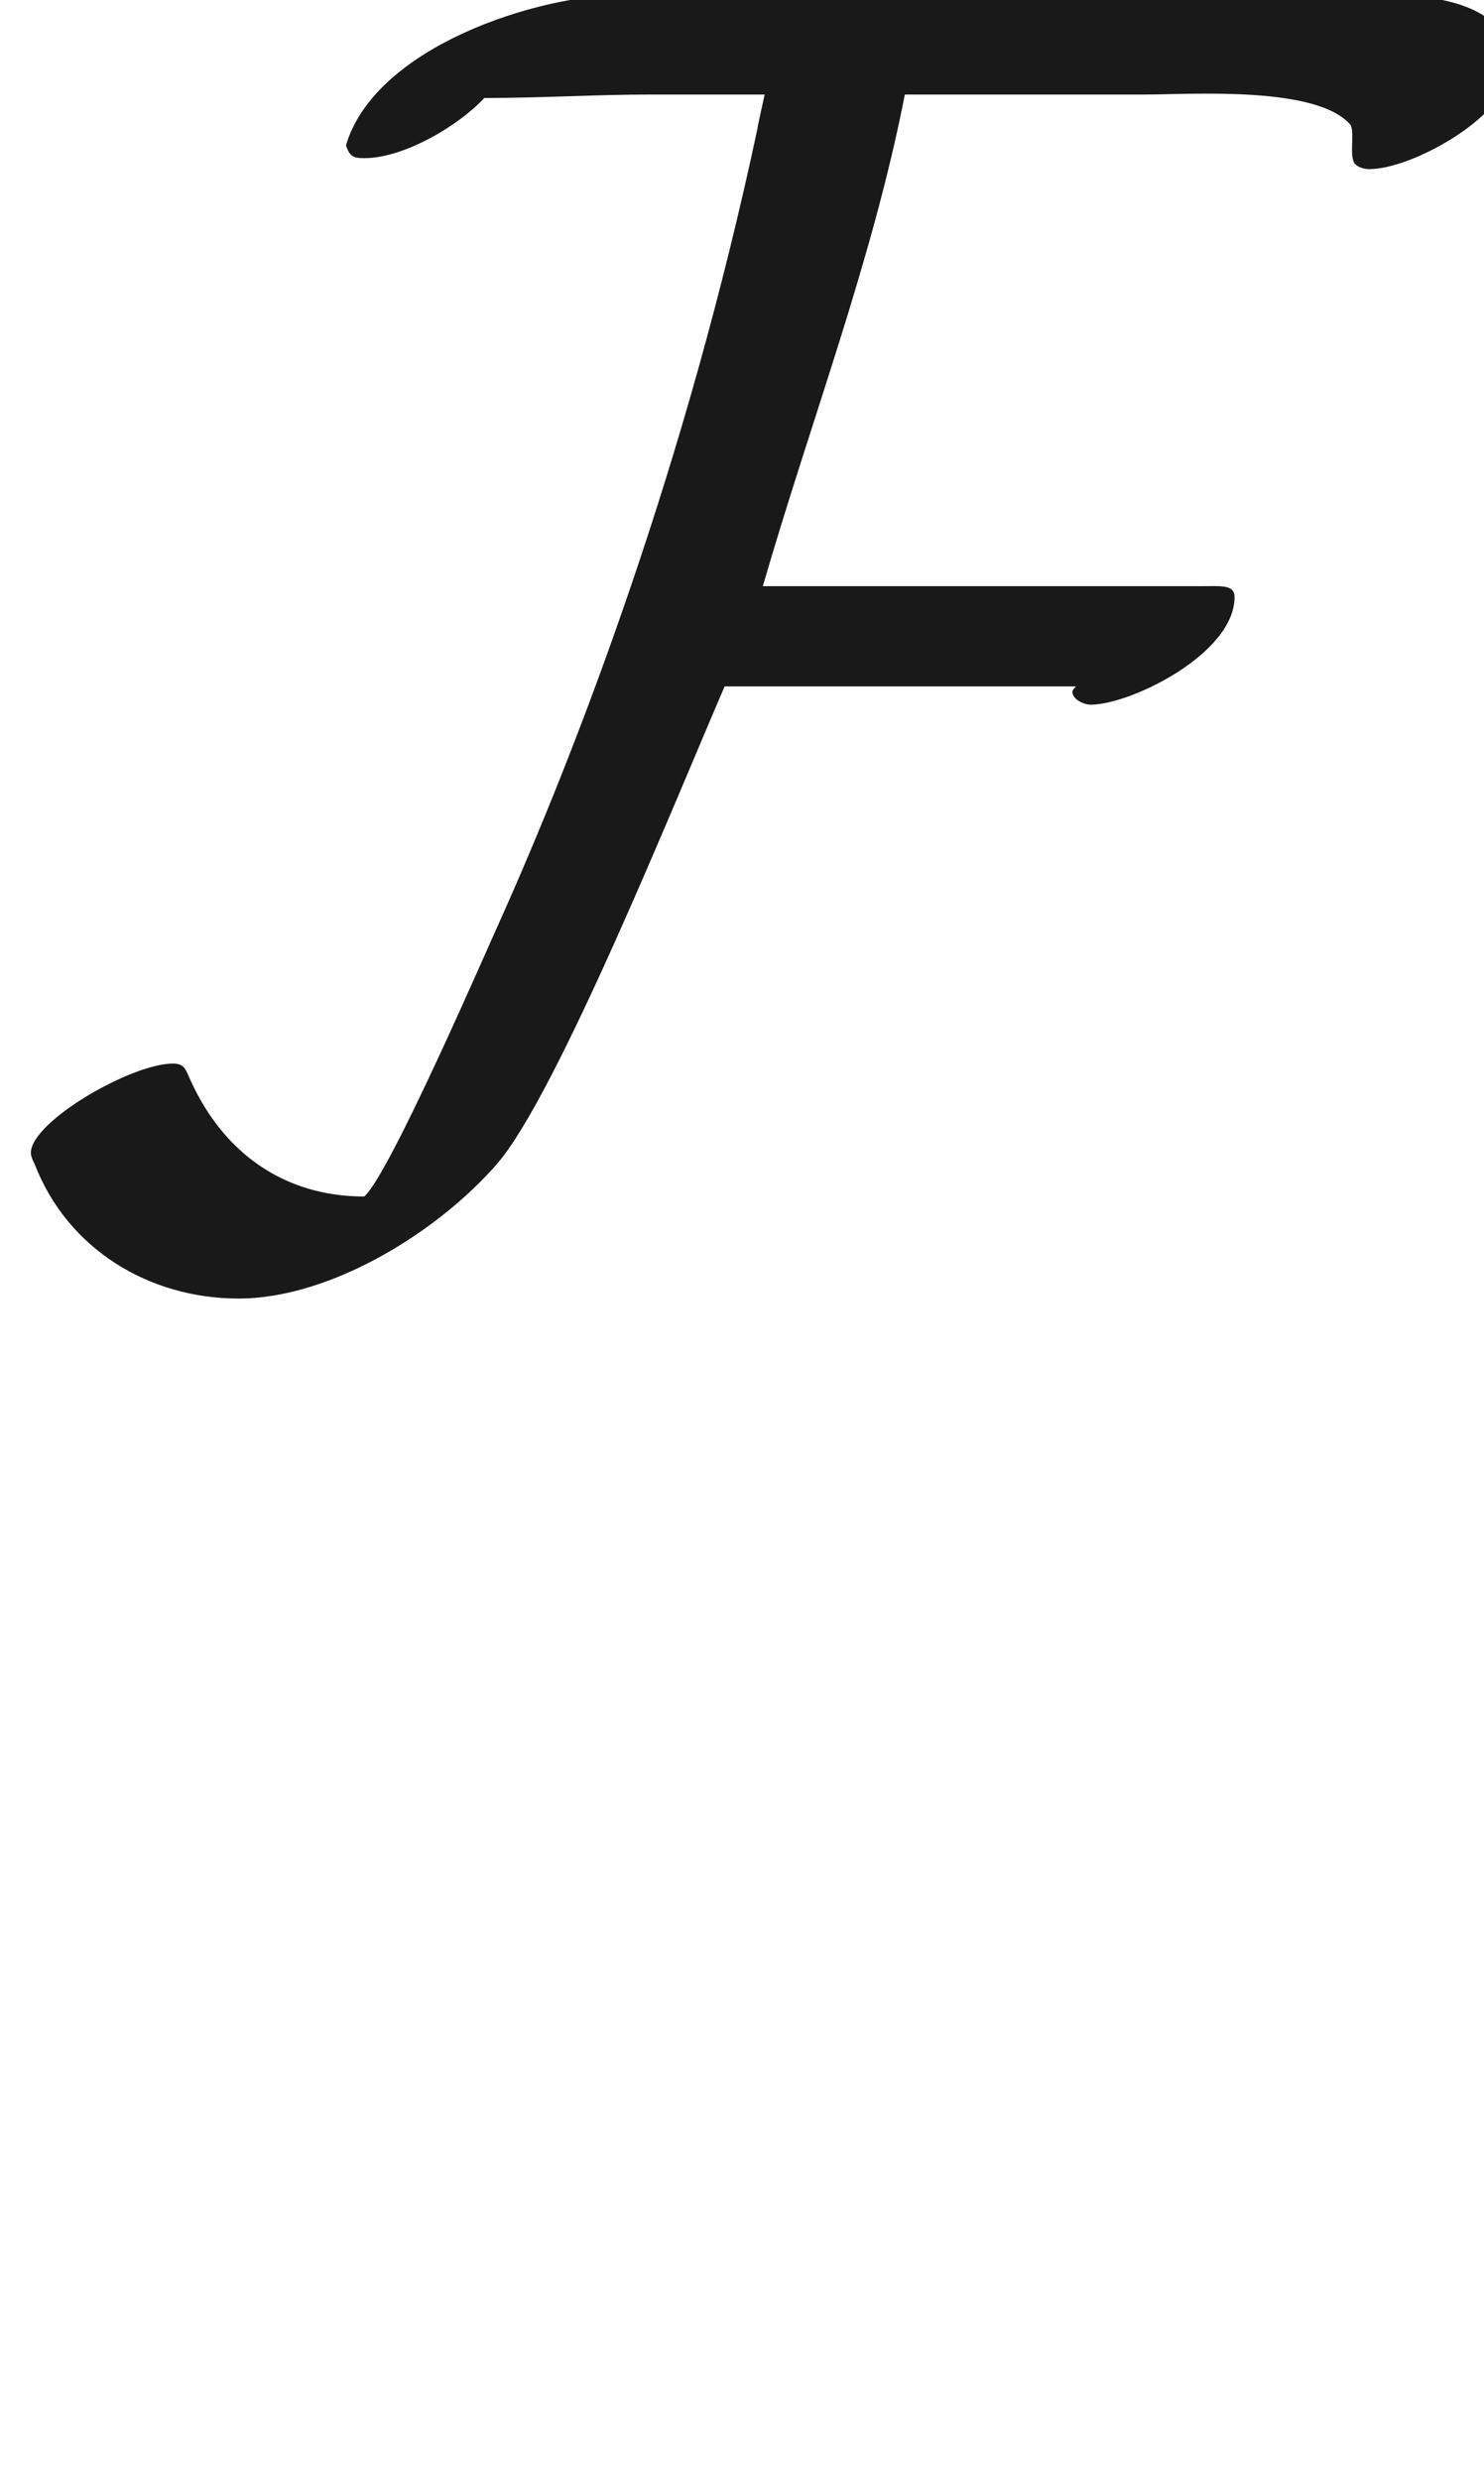 <ns0:svg xmlns:ns0="http://www.w3.org/2000/svg" xmlns:ns1="http://www.w3.org/1999/xlink" height="13.565pt" readme2tex:offset="-3.99999999958e-05" version="1.1" viewBox="-52.093 -68.82 8.12 13.565" width="8.12pt" xmlns:readme2tex="http://github.com/leegao/readme2tex/">
<ns0:defs>
<ns0:path d="M8.269 -6.426C8.269 -6.884 7.502 -6.814 7.193 -6.814H3.437C2.939 -6.814 2.052 -6.526 1.893 -5.988C1.913 -5.928 1.933 -5.918 1.993 -5.918C2.212 -5.918 2.511 -6.097 2.65 -6.247C2.959 -6.247 3.258 -6.266 3.567 -6.266H4.184C4.184 -6.266 4.144 -6.087 4.144 -6.077C3.756 -4.254 3.168 -2.71 2.73 -1.734C2.67 -1.604 2.132 -0.359 1.993 -0.239C1.554 -0.239 1.225 -0.478 1.046 -0.867C1.016 -0.927 1.016 -0.966 0.946 -0.966C0.717 -0.966 0.169 -0.648 0.169 -0.478C0.169 -0.458 0.179 -0.438 0.189 -0.418C0.369 0.05 0.817 0.319 1.305 0.319C1.813 0.319 2.401 -0.05 2.72 -0.418C3.049 -0.797 3.706 -2.431 3.965 -3.029H5.888C5.878 -3.019 5.868 -3.009 5.868 -2.999C5.868 -2.959 5.928 -2.929 5.968 -2.929C6.187 -2.929 6.755 -3.208 6.755 -3.517C6.755 -3.587 6.685 -3.577 6.565 -3.577H4.174C4.433 -4.473 4.772 -5.35 4.951 -6.266H6.266C6.516 -6.266 7.213 -6.316 7.392 -6.097C7.412 -6.037 7.382 -5.938 7.412 -5.888C7.432 -5.868 7.462 -5.858 7.492 -5.858C7.731 -5.858 8.269 -6.157 8.269 -6.426Z" id="g0-70" />
<ns0:path d="M3.318 -0.757C3.357 -0.359 3.626 0.06 4.095 0.06C4.304 0.06 4.912 -0.08 4.912 -0.887V-1.445H4.663V-0.887C4.663 -0.309 4.413 -0.249 4.304 -0.249C3.975 -0.249 3.935 -0.697 3.935 -0.747V-2.74C3.935 -3.158 3.935 -3.547 3.577 -3.915C3.188 -4.304 2.69 -4.463 2.212 -4.463C1.395 -4.463 0.707 -3.995 0.707 -3.337C0.707 -3.039 0.907 -2.869 1.166 -2.869C1.445 -2.869 1.624 -3.068 1.624 -3.328C1.624 -3.447 1.574 -3.776 1.116 -3.786C1.385 -4.135 1.873 -4.244 2.192 -4.244C2.68 -4.244 3.248 -3.856 3.248 -2.969V-2.6C2.74 -2.57 2.042 -2.54 1.415 -2.242C0.667 -1.903 0.418 -1.385 0.418 -0.946C0.418 -0.139 1.385 0.11 2.012 0.11C2.67 0.11 3.128 -0.289 3.318 -0.757ZM3.248 -2.391V-1.395C3.248 -0.448 2.531 -0.11 2.082 -0.11C1.594 -0.11 1.186 -0.458 1.186 -0.956C1.186 -1.504 1.604 -2.331 3.248 -2.391Z" id="g1-97" />
</ns0:defs>
<ns0:g fill-opacity="0.9" id="page1">
<ns0:use x="-52.093" y="-62.037" ns1:href="#g0-70" />
</ns0:g>
</ns0:svg>